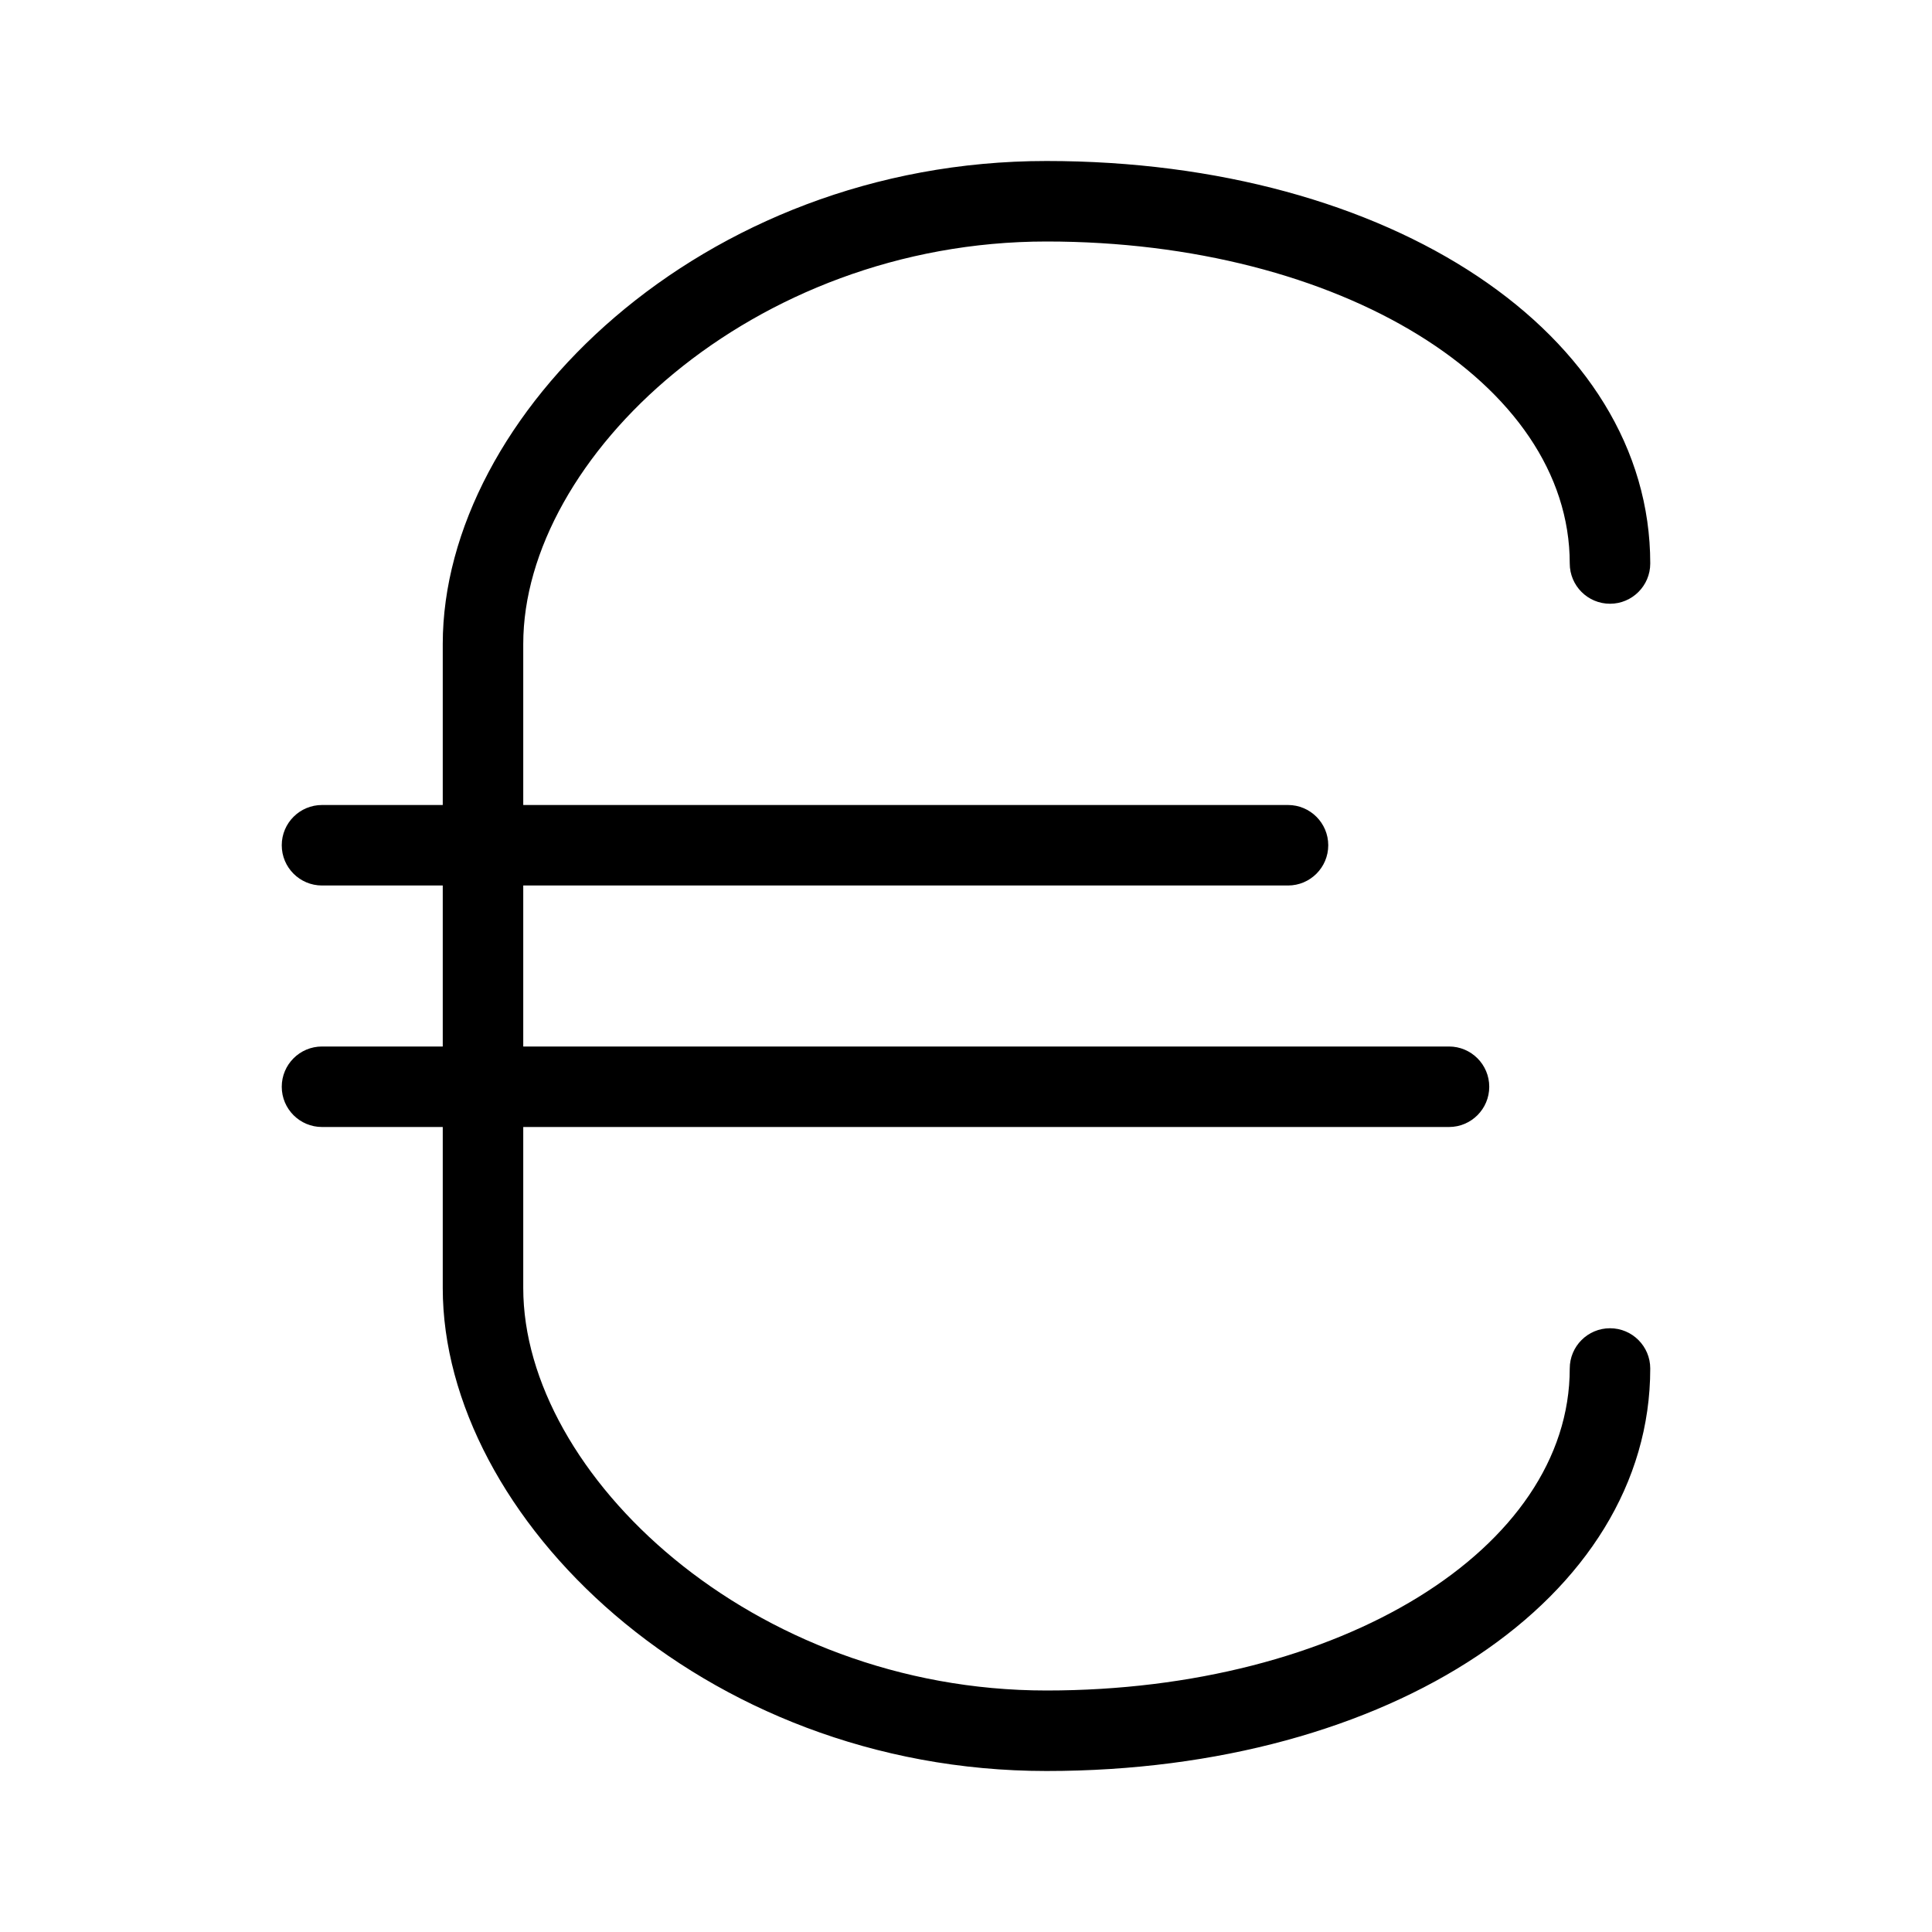 <?xml version="1.0" encoding="iso-8859-1"?>
<!-- Generator: Adobe Illustrator 18.0.0, SVG Export Plug-In . SVG Version: 6.00 Build 0)  -->
<!DOCTYPE svg PUBLIC "-//W3C//DTD SVG 1.1//EN" "http://www.w3.org/Graphics/SVG/1.1/DTD/svg11.dtd">
<svg version="1.1" id="Layer_1" xmlns="http://www.w3.org/2000/svg" xmlns:xlink="http://www.w3.org/1999/xlink" x="0px" y="0px"
	 viewBox="0 0 24 24" style="enable-background:new 0 0 24 24;" xml:space="preserve">
<g>
	<path d="M13,22c-4.293,0-7.5-3.167-7.5-6V8c0-2.833,3.207-6,7.5-6c4.275,0,7.5,2.149,7.5,5c0,0.276-0.224,0.5-0.5,0.5
		S19.5,7.276,19.5,7c0-2.243-2.855-4-6.5-4C9.339,3,6.5,5.688,6.5,8v8c0,2.312,2.839,5,6.5,5c3.645,0,6.5-1.757,6.5-4
		c0-0.276,0.224-0.5,0.5-0.5s0.5,0.224,0.5,0.5C20.5,19.851,17.275,22,13,22z"/>
	<path d="M16,11H4c-0.276,0-0.5-0.224-0.5-0.5S3.724,10,4,10h12c0.276,0,0.5,0.224,0.5,0.5S16.276,11,16,11z"/>
	<path d="M18,14H4c-0.276,0-0.5-0.224-0.5-0.5S3.724,13,4,13h14c0.276,0,0.5,0.224,0.5,0.5S18.276,14,18,14z"/>
</g>
<g>
</g>
<g>
</g>
<g>
</g>
<g>
</g>
<g>
</g>
<g>
</g>
<g>
</g>
<g>
</g>
<g>
</g>
<g>
</g>
<g>
</g>
<g>
</g>
<g>
</g>
<g>
</g>
<g>
</g>
</svg>
